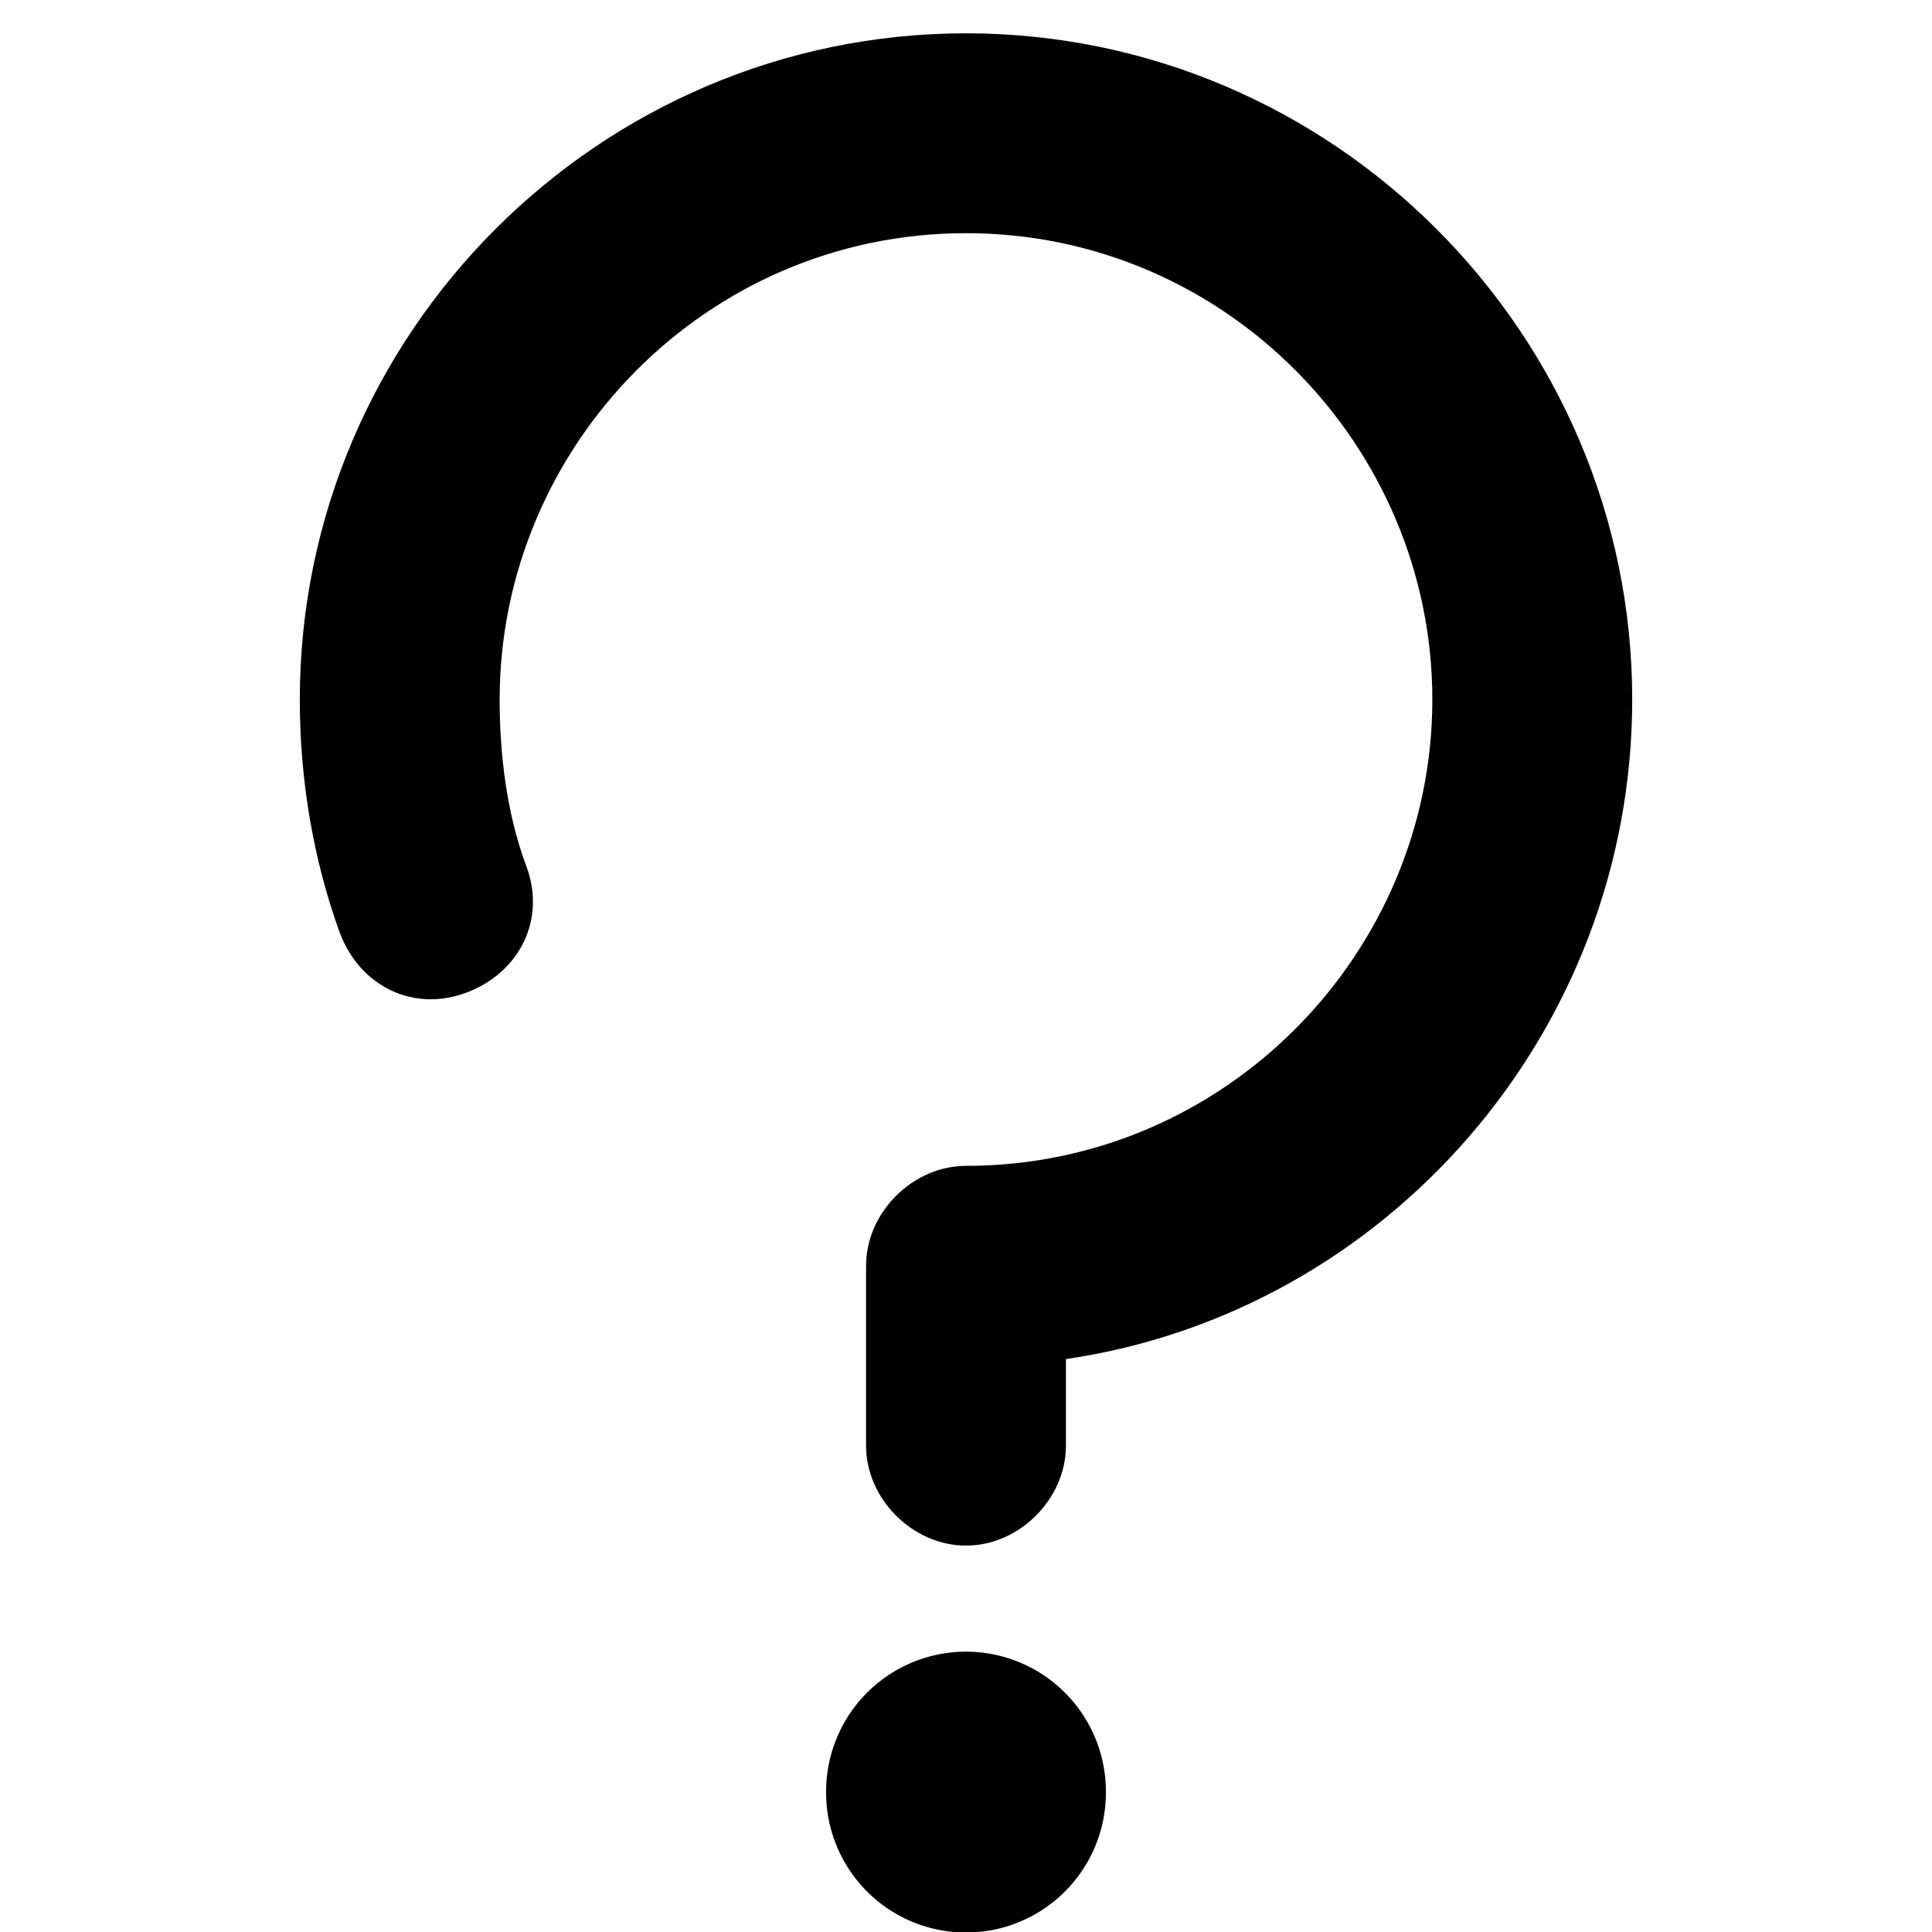 <?xml version="1.0" standalone="no"?><!DOCTYPE svg PUBLIC "-//W3C//DTD SVG 1.1//EN" "http://www.w3.org/Graphics/SVG/1.1/DTD/svg11.dtd"><svg t="1605245070426" class="icon" viewBox="0 0 1024 1024" version="1.1" xmlns="http://www.w3.org/2000/svg" p-id="928" xmlns:xlink="http://www.w3.org/1999/xlink" width="200" height="200"><defs><style type="text/css"></style></defs><path d="M512 819.2c-28.248 0-52.966-24.717-52.966-52.966V670.897c0-28.248 24.717-52.966 52.966-52.966 137.71 0 247.172-112.993 247.172-247.172s-109.462-247.172-247.172-247.172-247.172 112.993-247.172 247.172c0 28.248 3.531 60.028 14.124 88.276 10.593 28.248-3.531 56.497-31.779 67.09-28.248 10.593-56.497-3.531-67.09-31.779-14.124-38.841-21.186-81.214-21.186-123.586 0-194.207 158.897-353.103 353.103-353.103s353.103 158.897 353.103 353.103c0 176.552-130.648 324.855-300.138 349.572v45.903c0 28.248-24.717 52.966-52.966 52.966z" p-id="929"></path><path d="M437.848 949.848a74.152 74.152 0 1 0 148.303 0 74.152 74.152 0 1 0-148.303 0Z" p-id="930"></path></svg>